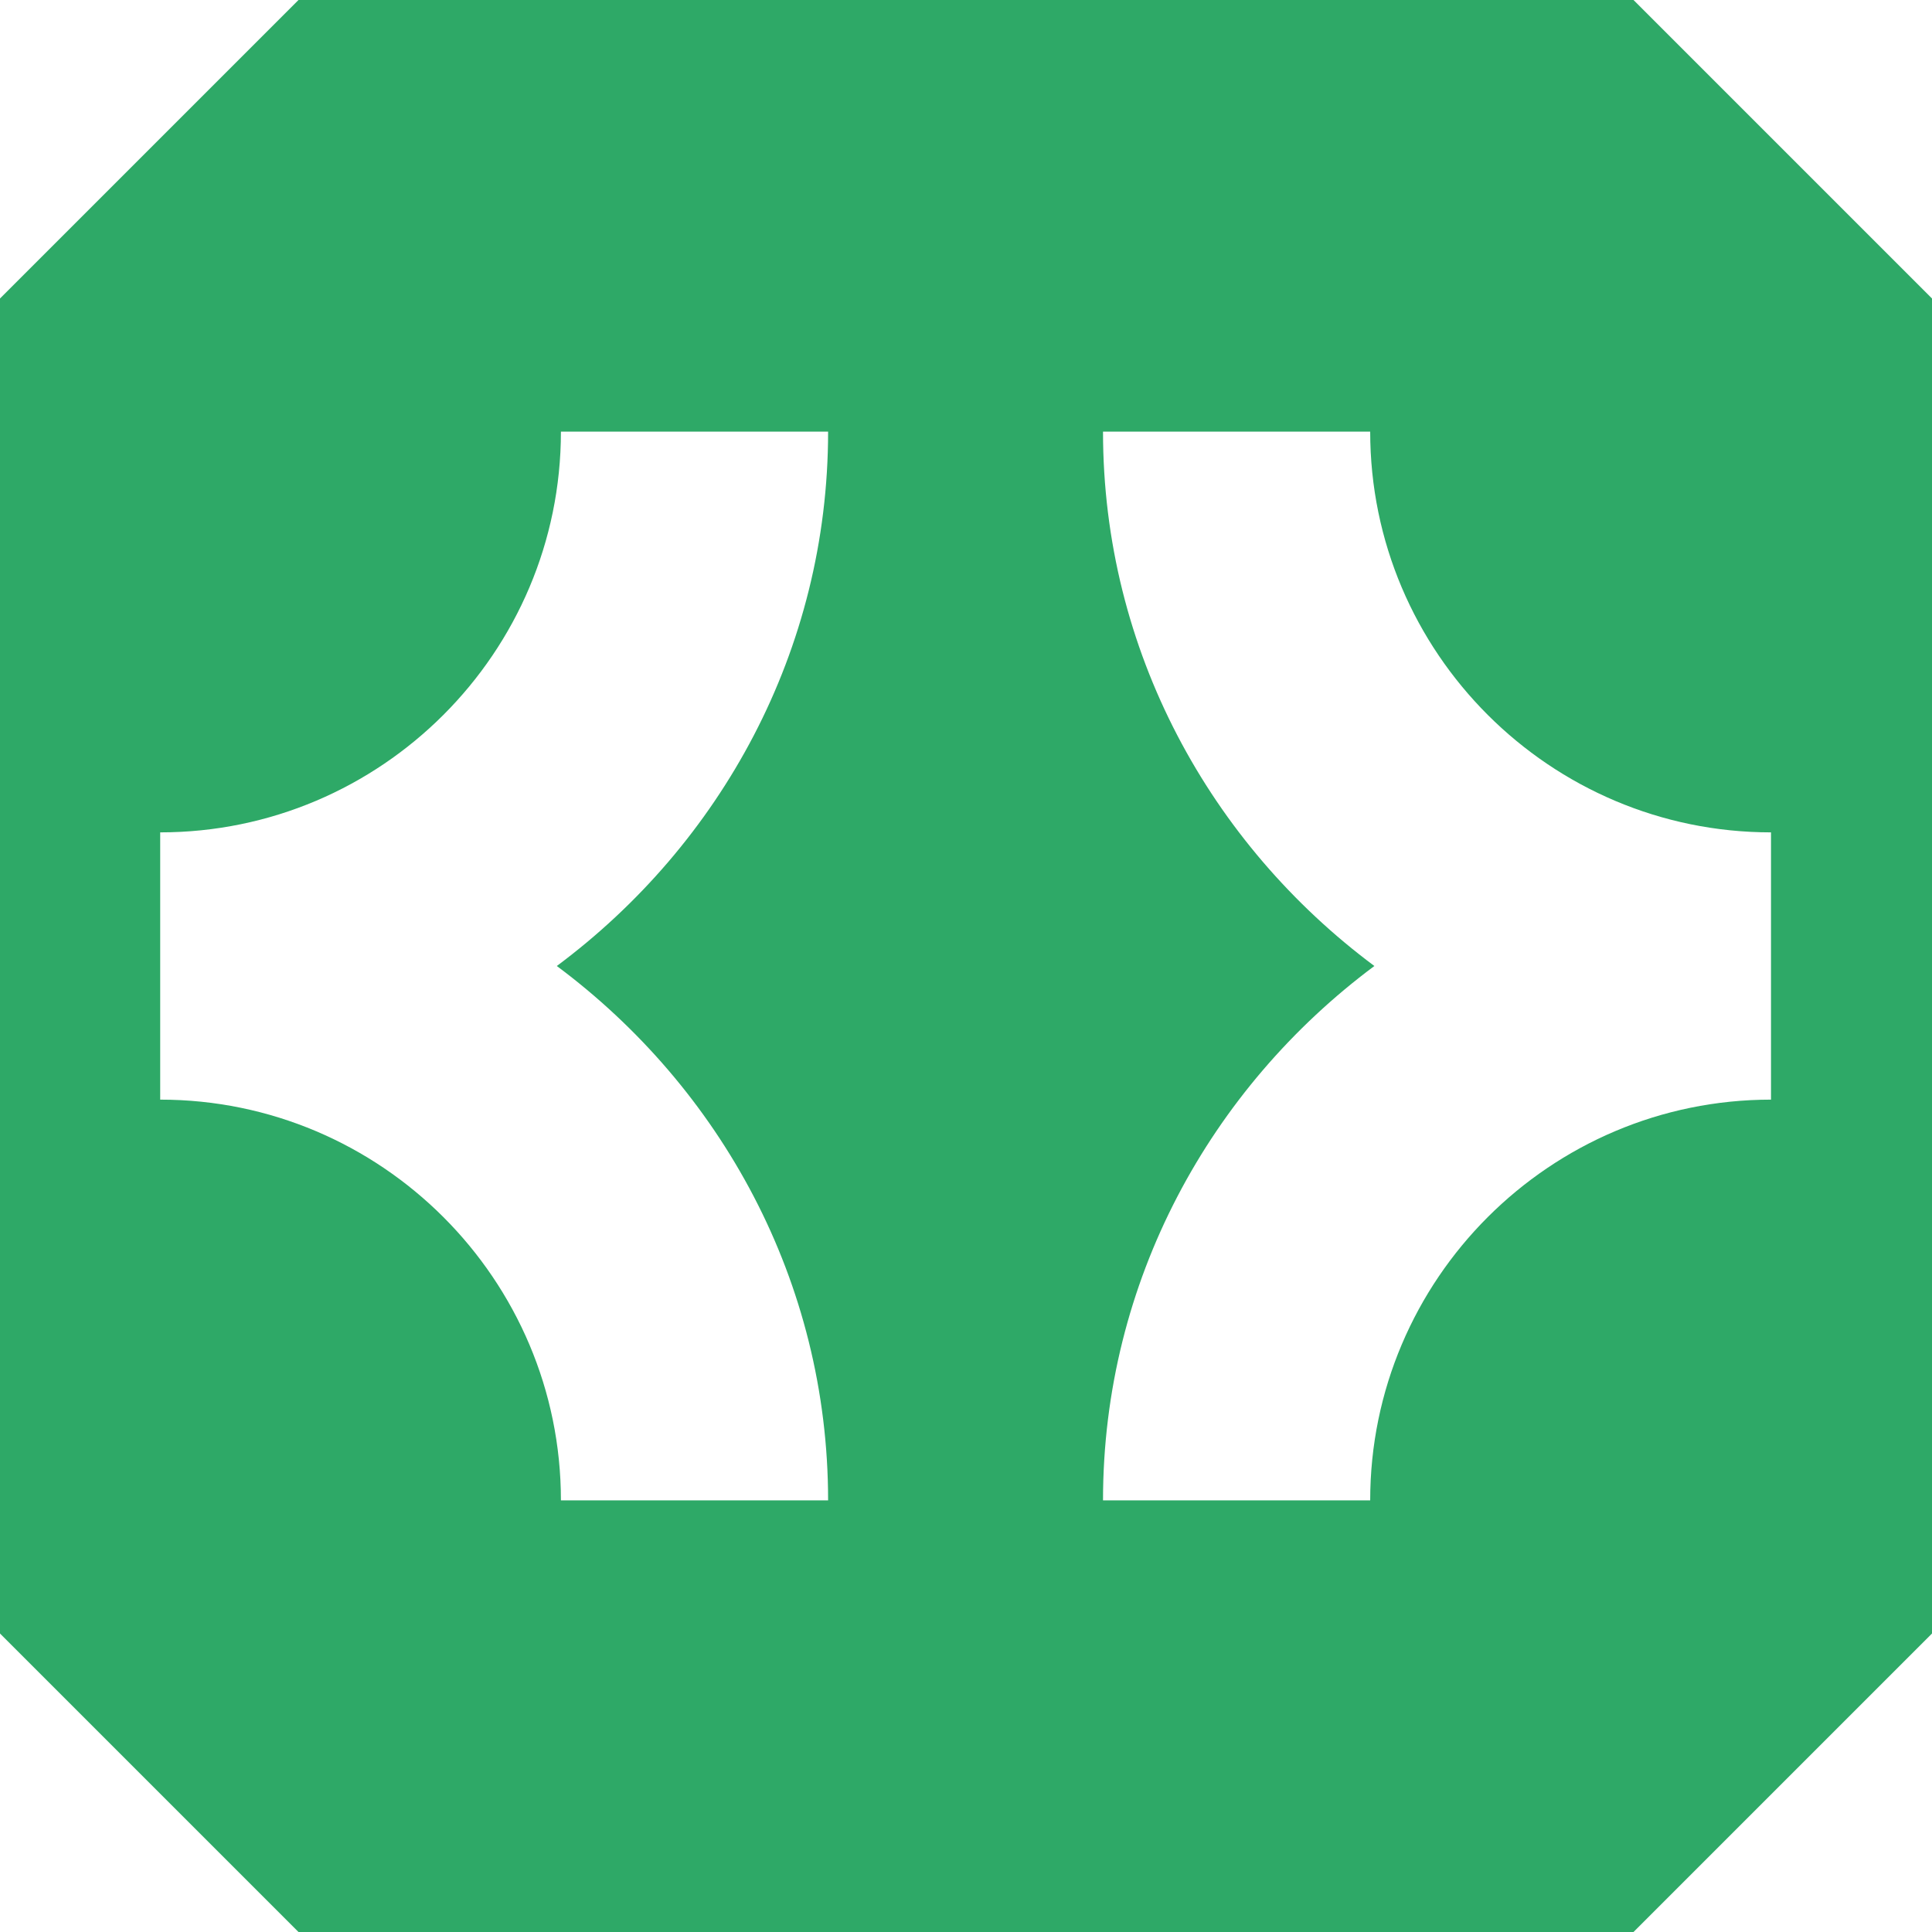 <svg width="24" height="24" viewBox="0 0 24 24" fill="none" xmlns="http://www.w3.org/2000/svg">
  <path d="M3.708 0L0 3.708V20.292L3.708 24H20.292L24 20.292V3.708L20.292 0H3.708ZM10.287 18.638H6.968C6.968 15.893 4.735 13.66 1.99 13.66V10.34C4.735 10.34 6.968 8.107 6.968 5.362H10.287C10.287 8.086 8.95 10.486 6.917 12C8.95 13.514 10.287 15.914 10.287 18.638ZM22 13.66C19.255 13.66 17.021 15.893 17.021 18.638H13.702C13.702 15.914 15.04 13.514 17.073 12C15.04 10.486 13.702 8.086 13.702 5.362H17.021C17.021 8.107 19.255 10.34 22 10.34V13.66Z" fill="#2EA967"/>
</svg>
